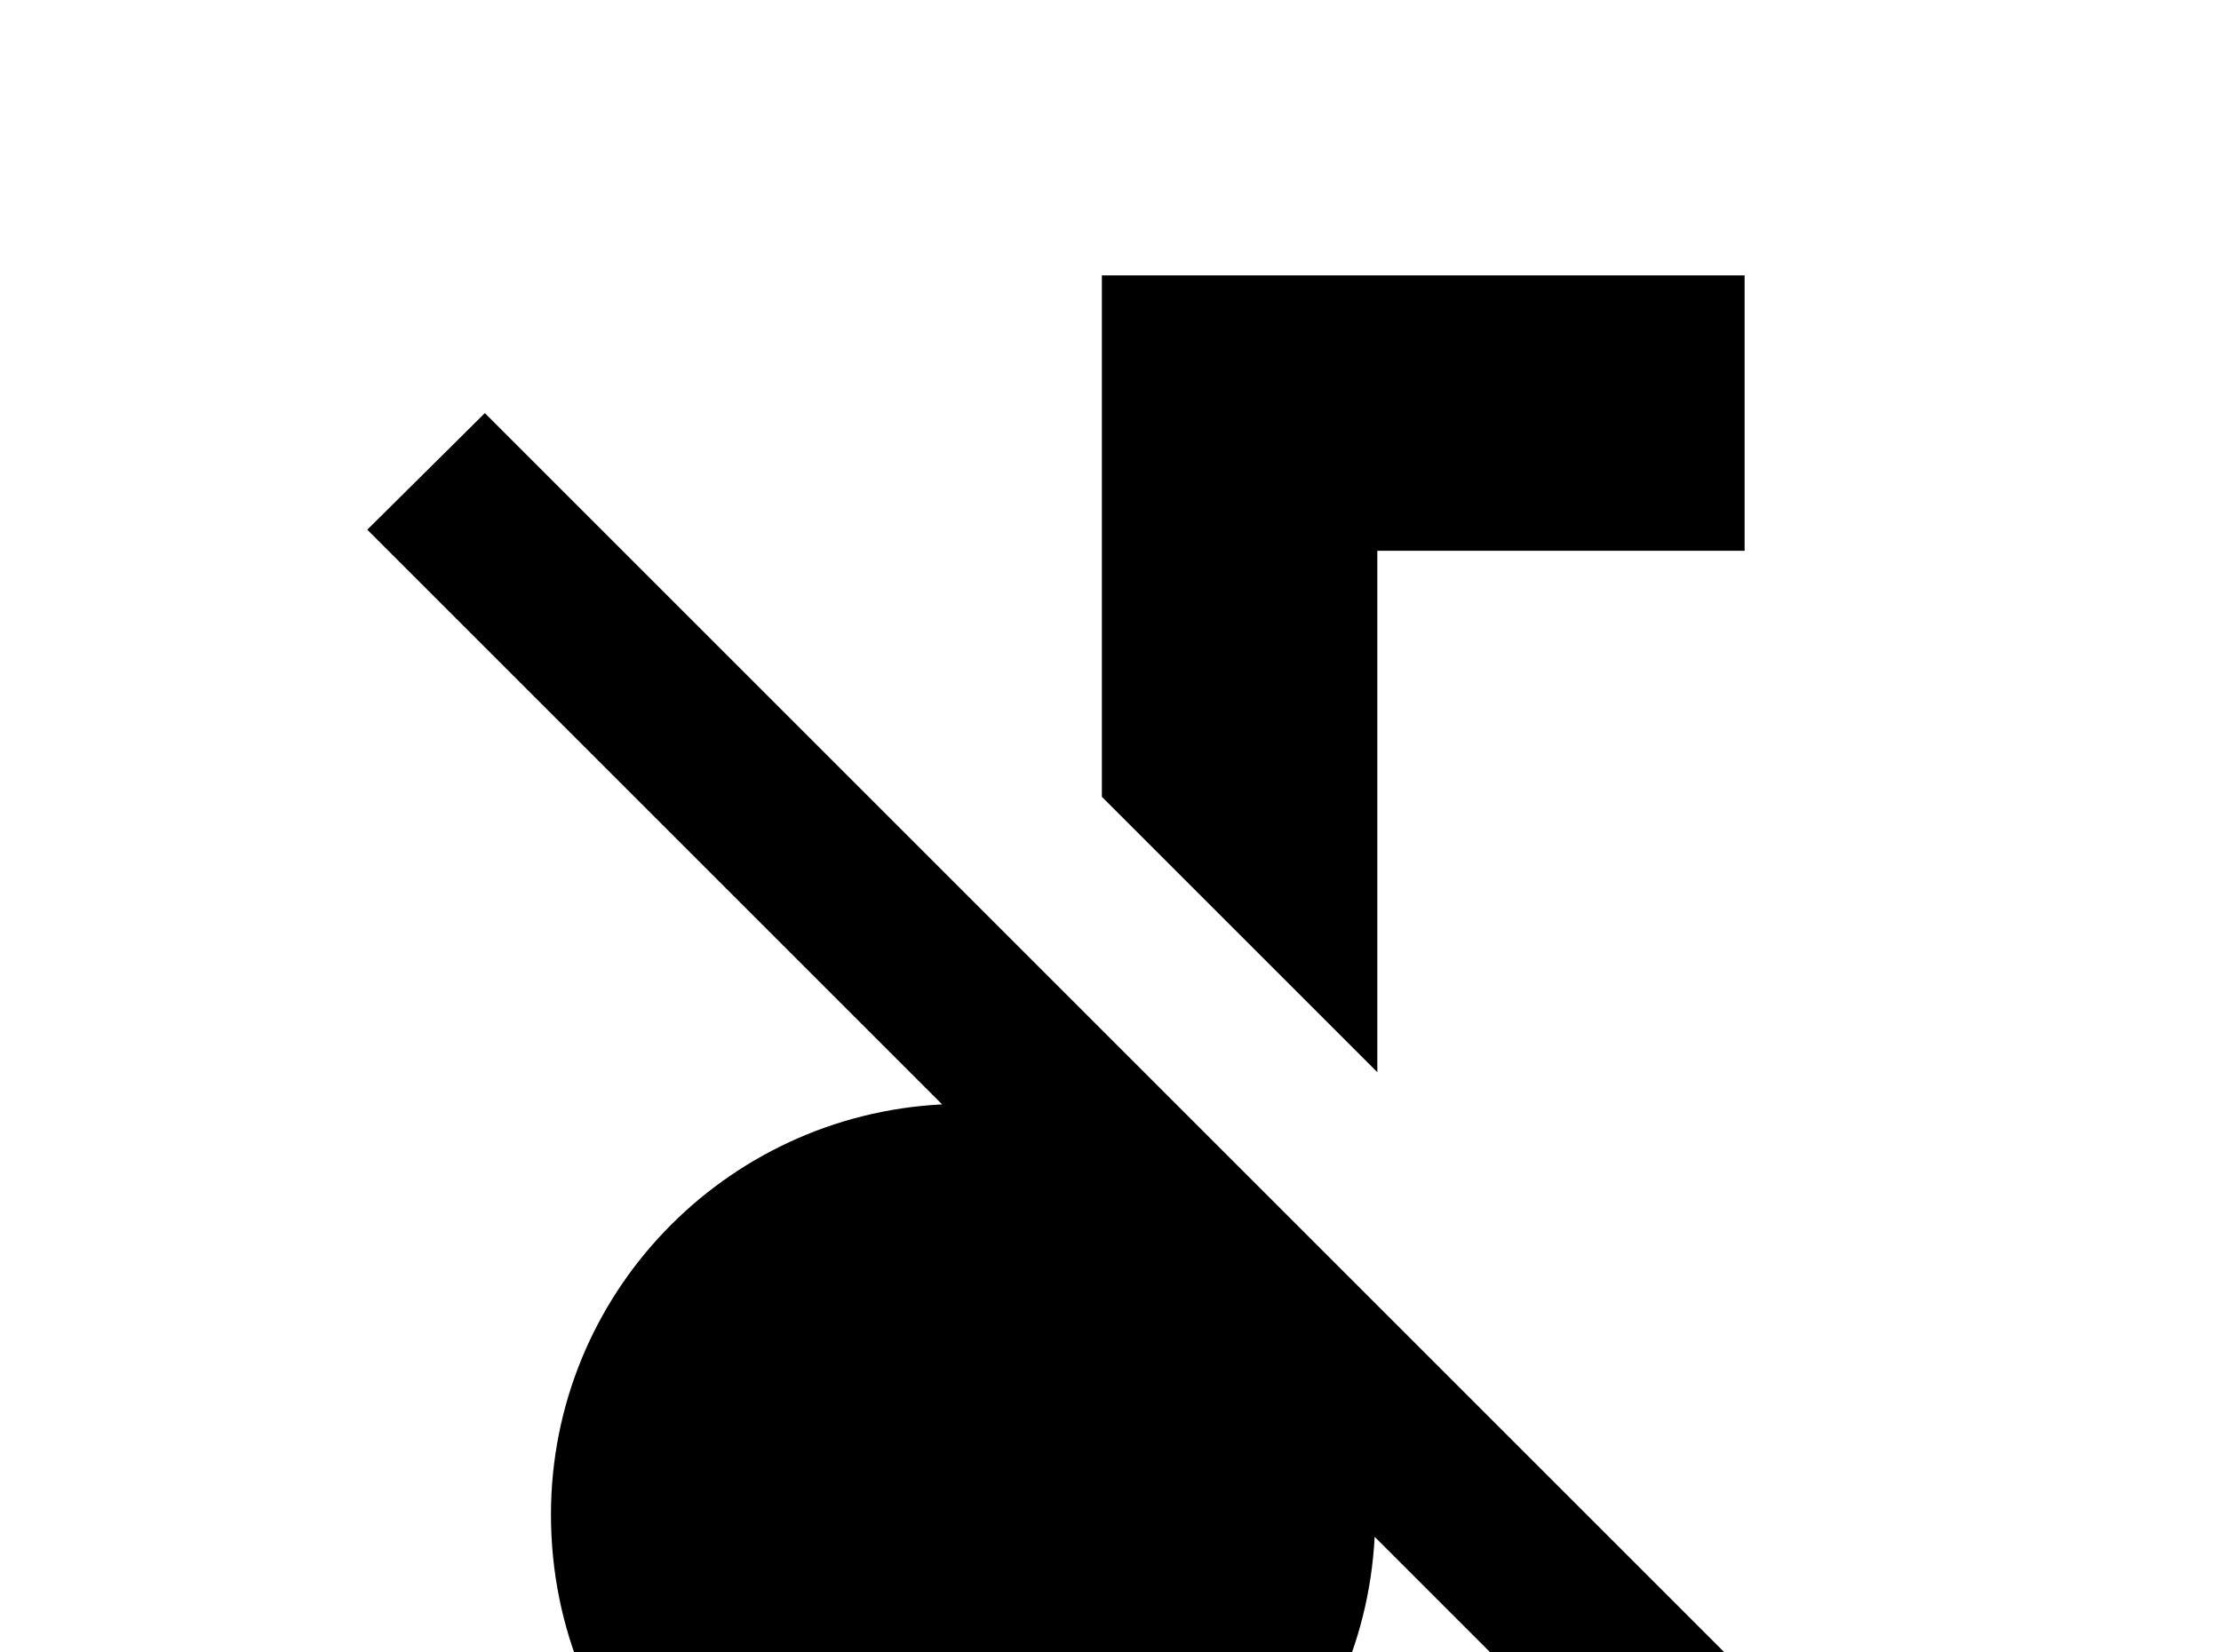 <!-- Generated by IcoMoon.io -->
<svg version="1.1" xmlns="http://www.w3.org/2000/svg" width="43" height="32" viewBox="0 0 43 32">
<title>music-note-off</title>
<path d="M21.333 5.333v10.098l5.333 5.333v-10.098h7.111v-5.333h-12.444M9.387 8l-2.276 2.258 11.129 11.129c-4.213 0.213-7.573 3.68-7.573 7.947 0 4.444 3.556 8 8 8 4.267 0 7.733-3.36 7.947-7.573l8.373 8.373 2.276-2.258-27.876-27.876z"></path>
</svg>
